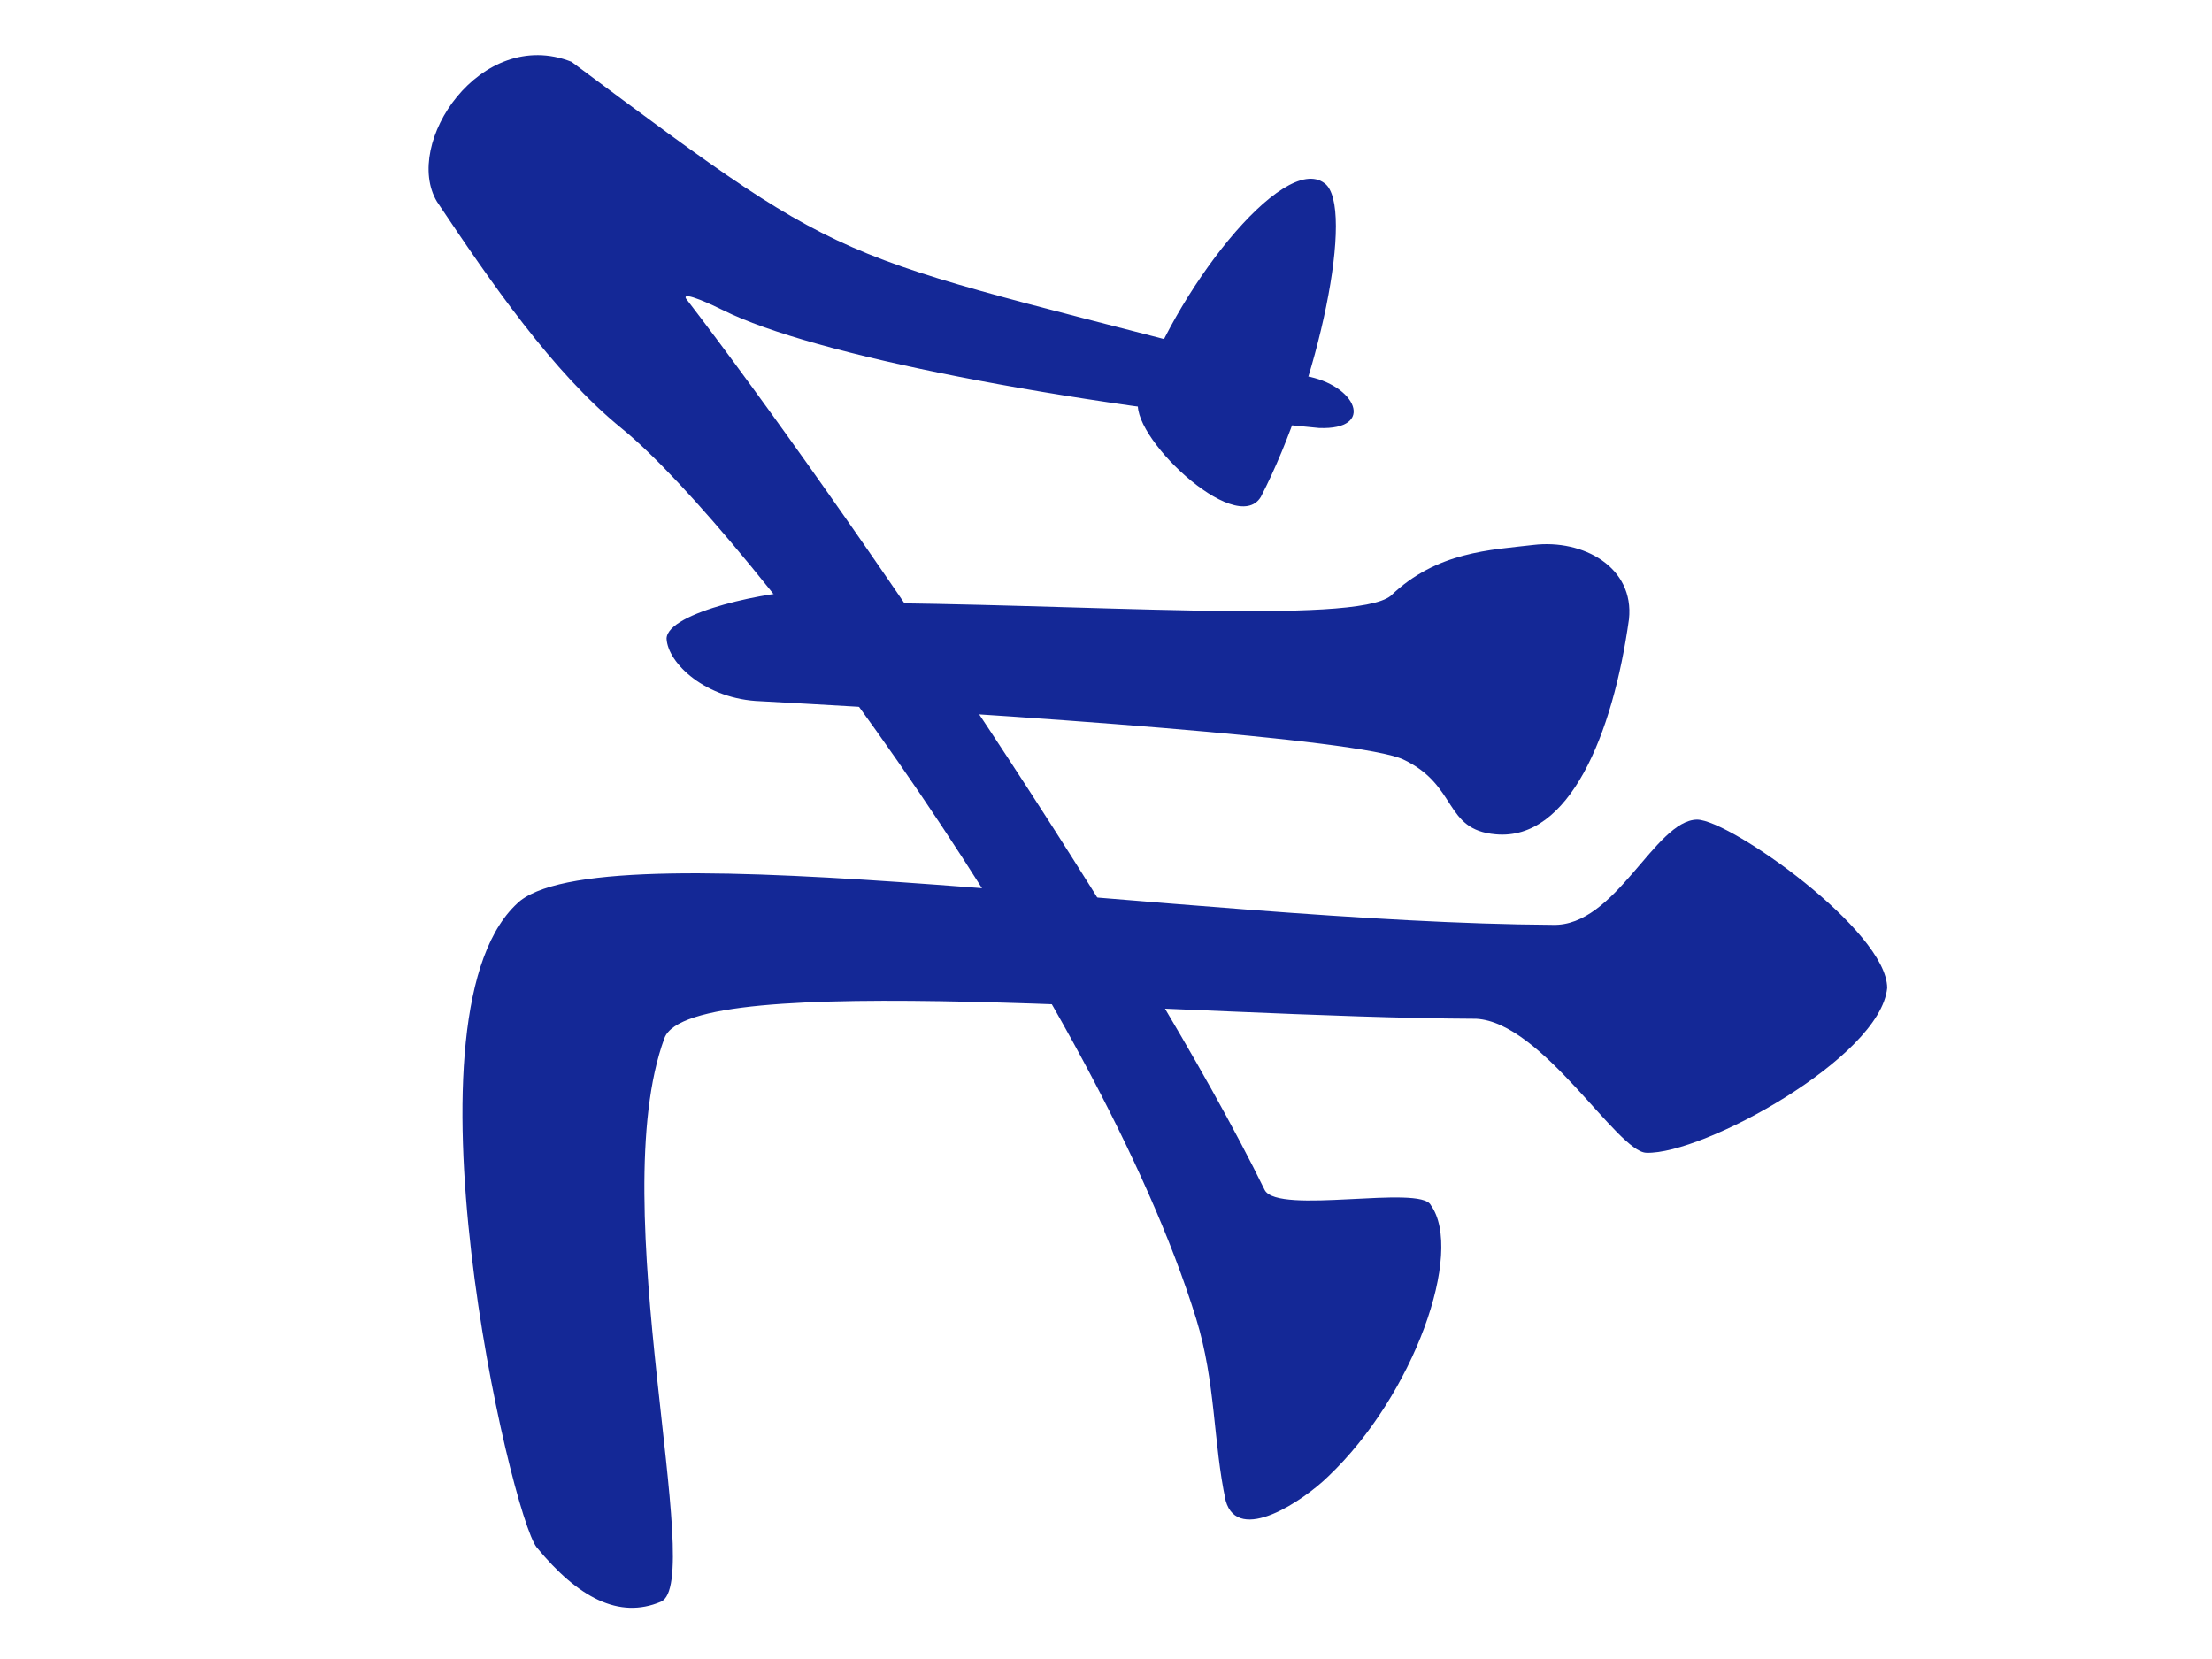 <?xml version="1.0" standalone="no"?>
<!DOCTYPE svg PUBLIC "-//W3C//DTD SVG 1.0//EN" "http://www.w3.org/TR/2001/REC-SVG-20010904/DTD/svg10.dtd">
<svg xmlns="http://www.w3.org/2000/svg" xmlns:xlink="http://www.w3.org/1999/xlink" id="body_3" width="400" height="300">

<defs>
    <clipPath  id="1">

    <path id=""  clip-rule="evenodd" transform="matrix(1 0 0 1 0 0)"  d="M0 0L300 0L300 0L300 225L300 225L1.3777277E-14 225L1.3777277E-14 225L0 0z" />    </clipPath>
</defs>

<g transform="matrix(1.333 0 0 1.333 0 0)">
	<g clip-path="url(#1)" >
    <path id=""  transform="matrix(1 0 0 -1 0 225)"  d="M179.699 200.13C 174.065 204.48 159.022 185.08 154.492 170.86L154.492 170.86L154.492 170.86C 152.779 166.264 167.635 152.017 171.037 157.582L171.037 157.582L171.037 157.582C 178.963 172.887 183.878 197.038 179.699 200.13z" stroke="none" fill="#142896" fill-rule="evenodd" />
    <path id=""  transform="matrix(1 0 0 -1 0 225)"  d="M177.024 174.006C 111.086 191.542 118.086 186.407 77.528 216.619L77.528 216.619L77.528 216.619C 65.178 221.489 54.562 205.473 59.282 197.632L59.282 197.632L59.282 197.632C 66.548 186.78 74.928 174.526 84.341 166.879L84.341 166.879L84.341 166.879C 101.433 152.995 148.943 89.238 162.266 46.111L162.266 46.111L162.266 46.111C 164.949 37.426 164.563 29.33 166.276 21.403L166.276 21.403L166.276 21.403C 167.97 15.445 176.824 21.43 180.175 24.703L180.175 24.703L180.175 24.703C 191.798 35.733 198.674 55.159 194.093 61.522L194.093 61.522L194.093 61.522C 192.712 64.314 173.388 60.166 171.573 63.553L171.573 63.553L171.573 63.553C 155.555 96.279 114.212 156.951 93.042 184.525L93.042 184.525L93.042 184.525C 92.56 185.557 96.765 183.582 98.129 182.901L98.129 182.901L98.129 182.901C 110.257 176.843 144.292 170.252 178.923 166.941L178.923 166.941L178.923 166.941C 186.704 166.628 183.997 172.849 177.024 174.006z" stroke="none" fill="#142896" fill-rule="evenodd" />
    <path id=""  transform="matrix(1 0 0 -1 0 225)"  d="M220.984 141.002C 221.731 148.039 214.798 151.881 208.017 151.075L208.017 151.075L208.017 151.075C 202.267 150.392 194.903 150.196 188.661 144.17L188.661 144.17L188.661 144.17C 183.746 140.204 146.453 143.15 114.913 143.227L114.913 143.227L114.913 143.227C 112.702 143.232 112.234 144.927 110.103 144.889L110.103 144.889L110.103 144.889C 104.546 144.897 90.539 141.986 90.424 138.373L90.424 138.373L90.424 138.373C 90.59 134.999 95.765 130.126 103.177 129.873L103.177 129.873L103.177 129.873C 138.29 127.973 184.467 124.749 190.37 121.968L190.37 121.968L190.37 121.968C 197.807 118.464 195.807 112.424 202.91 111.819L202.91 111.819L202.91 111.819C 212.851 110.926 218.784 125.255 220.984 141.002z" stroke="none" fill="#142896" fill-rule="evenodd" />
    <path id=""  transform="matrix(1 0 0 -1 0 225)"  d="M256.01 90.972C 256.01 98.727 234.702 113.772 230.221 113.814L230.221 113.814L230.221 113.814C 224.463 113.732 219.195 99.248 210.621 99.539L210.621 99.539L210.621 99.539C 161.697 99.814 83.403 112.661 70.606 102.829L70.606 102.829L70.606 102.829C 53.373 88.403 69.296 19.356 72.817 15.078L72.817 15.078L72.817 15.078C 78.397 8.27 83.992 5.308 89.641 7.709L89.641 7.709L89.641 7.709C 95.86 10.283 81.805 61.578 90.132 84.162L90.132 84.162L90.132 84.162C 93.614 93.642 160.794 86.961 200.256 86.797L200.256 86.797L200.256 86.797C 209.235 86.316 219.406 68.701 223.343 68.621L223.343 68.621L223.343 68.621C 230.986 68.341 255.09 81.523 256.01 90.972z" stroke="none" fill="#142896" fill-rule="evenodd" />
	</g>
</g>
</svg>